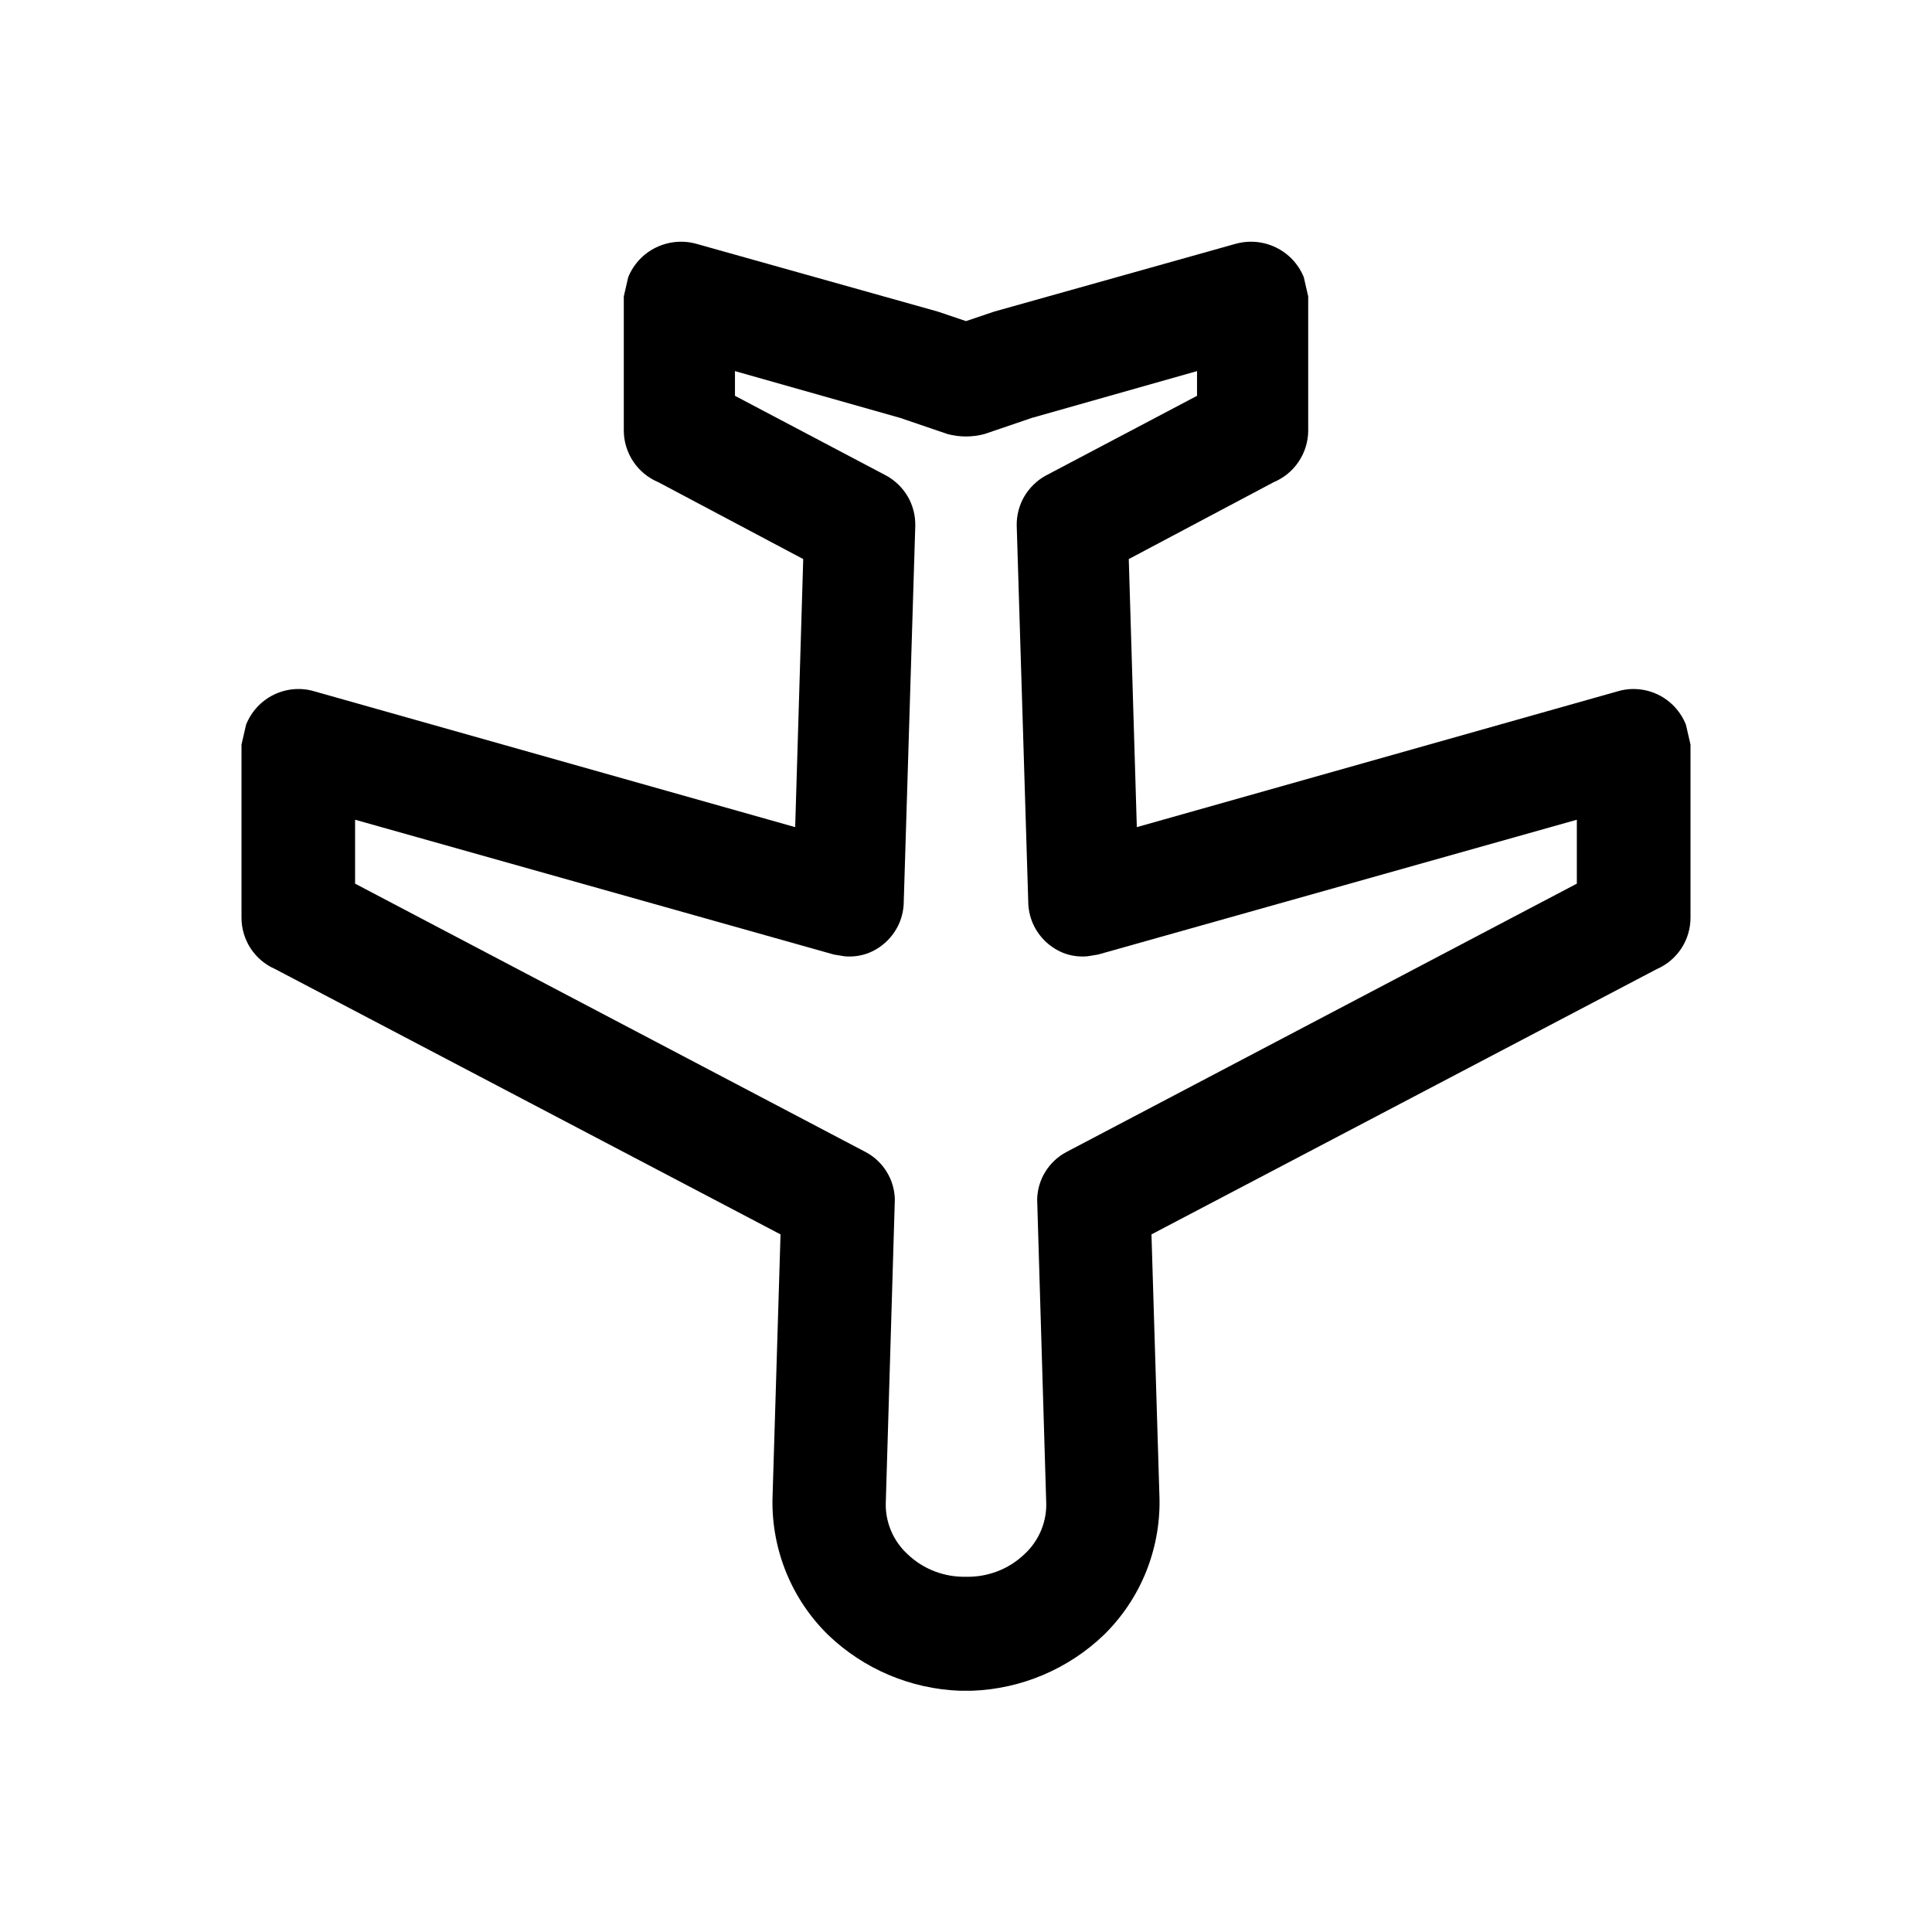 <svg width="24" height="24" viewBox="0 0 24 24"  xmlns="http://www.w3.org/2000/svg">
<path clip-rule="evenodd" d="M11.651 3.871L12 3.989L12.349 3.871L15.345 3.03C15.513 2.982 15.693 2.998 15.85 3.074C16.007 3.15 16.13 3.281 16.196 3.443L16.251 3.682L16.251 5.349C16.251 5.486 16.209 5.62 16.133 5.734C16.057 5.848 15.949 5.937 15.822 5.99L14.022 6.945L14.122 10.275L20.091 8.589C20.259 8.538 20.439 8.553 20.597 8.629C20.755 8.706 20.878 8.839 20.943 9.002L21 9.249L21 11.396C21.001 11.531 20.962 11.665 20.888 11.779C20.814 11.893 20.708 11.983 20.584 12.037L14.304 15.334L14.404 18.625C14.409 18.938 14.35 19.25 14.231 19.54C14.112 19.83 13.935 20.092 13.711 20.311C13.269 20.734 12.688 20.98 12.077 21.003L11.923 21.003C11.312 20.98 10.731 20.734 10.289 20.311C10.065 20.092 9.888 19.83 9.769 19.54C9.65 19.25 9.591 18.938 9.596 18.625L9.696 15.334L3.416 12.037C3.292 11.983 3.186 11.893 3.112 11.779C3.038 11.665 2.999 11.531 3 11.396L3 9.249L3.057 9.002C3.122 8.839 3.245 8.706 3.403 8.629C3.561 8.553 3.741 8.538 3.909 8.589L9.878 10.275L9.978 6.945L8.178 5.99C8.051 5.937 7.943 5.848 7.867 5.734C7.791 5.62 7.749 5.486 7.749 5.349L7.749 3.682L7.804 3.443C7.87 3.281 7.993 3.15 8.15 3.074C8.308 2.998 8.487 2.982 8.655 3.03L11.651 3.871ZM12 19.587C12.131 19.59 12.261 19.568 12.383 19.522C12.512 19.474 12.63 19.399 12.729 19.304C12.814 19.225 12.882 19.129 12.928 19.023C12.974 18.916 12.998 18.802 12.997 18.686L12.884 14.899C12.887 14.778 12.921 14.66 12.985 14.557C13.048 14.454 13.138 14.369 13.245 14.312L19.588 10.977L19.588 10.183L13.64 11.858L13.511 11.879C13.417 11.888 13.323 11.877 13.234 11.847C13.146 11.816 13.065 11.767 12.996 11.703C12.926 11.639 12.87 11.56 12.831 11.473C12.793 11.385 12.773 11.291 12.773 11.195L12.63 6.529C12.628 6.403 12.66 6.278 12.723 6.169C12.787 6.06 12.879 5.97 12.989 5.909L14.87 4.917L14.87 4.61L12.819 5.191L12.229 5.392C12.154 5.412 12.077 5.422 12 5.422C11.923 5.422 11.846 5.412 11.771 5.392L11.181 5.191L9.13 4.61L9.13 4.917L11.011 5.909C11.121 5.97 11.213 6.06 11.277 6.169C11.34 6.278 11.372 6.403 11.37 6.529L11.227 11.195C11.227 11.291 11.207 11.385 11.169 11.473C11.13 11.56 11.074 11.639 11.004 11.703C10.935 11.767 10.854 11.816 10.766 11.847C10.677 11.877 10.583 11.888 10.489 11.879L10.36 11.858L4.411 10.183L4.411 10.977L10.755 14.312C10.862 14.369 10.952 14.454 11.015 14.557C11.079 14.66 11.113 14.778 11.116 14.899L11.003 18.686C11.002 18.802 11.026 18.916 11.072 19.023C11.118 19.129 11.186 19.225 11.271 19.304C11.37 19.399 11.488 19.474 11.617 19.522C11.739 19.568 11.869 19.59 12 19.587Z" />
</svg>
